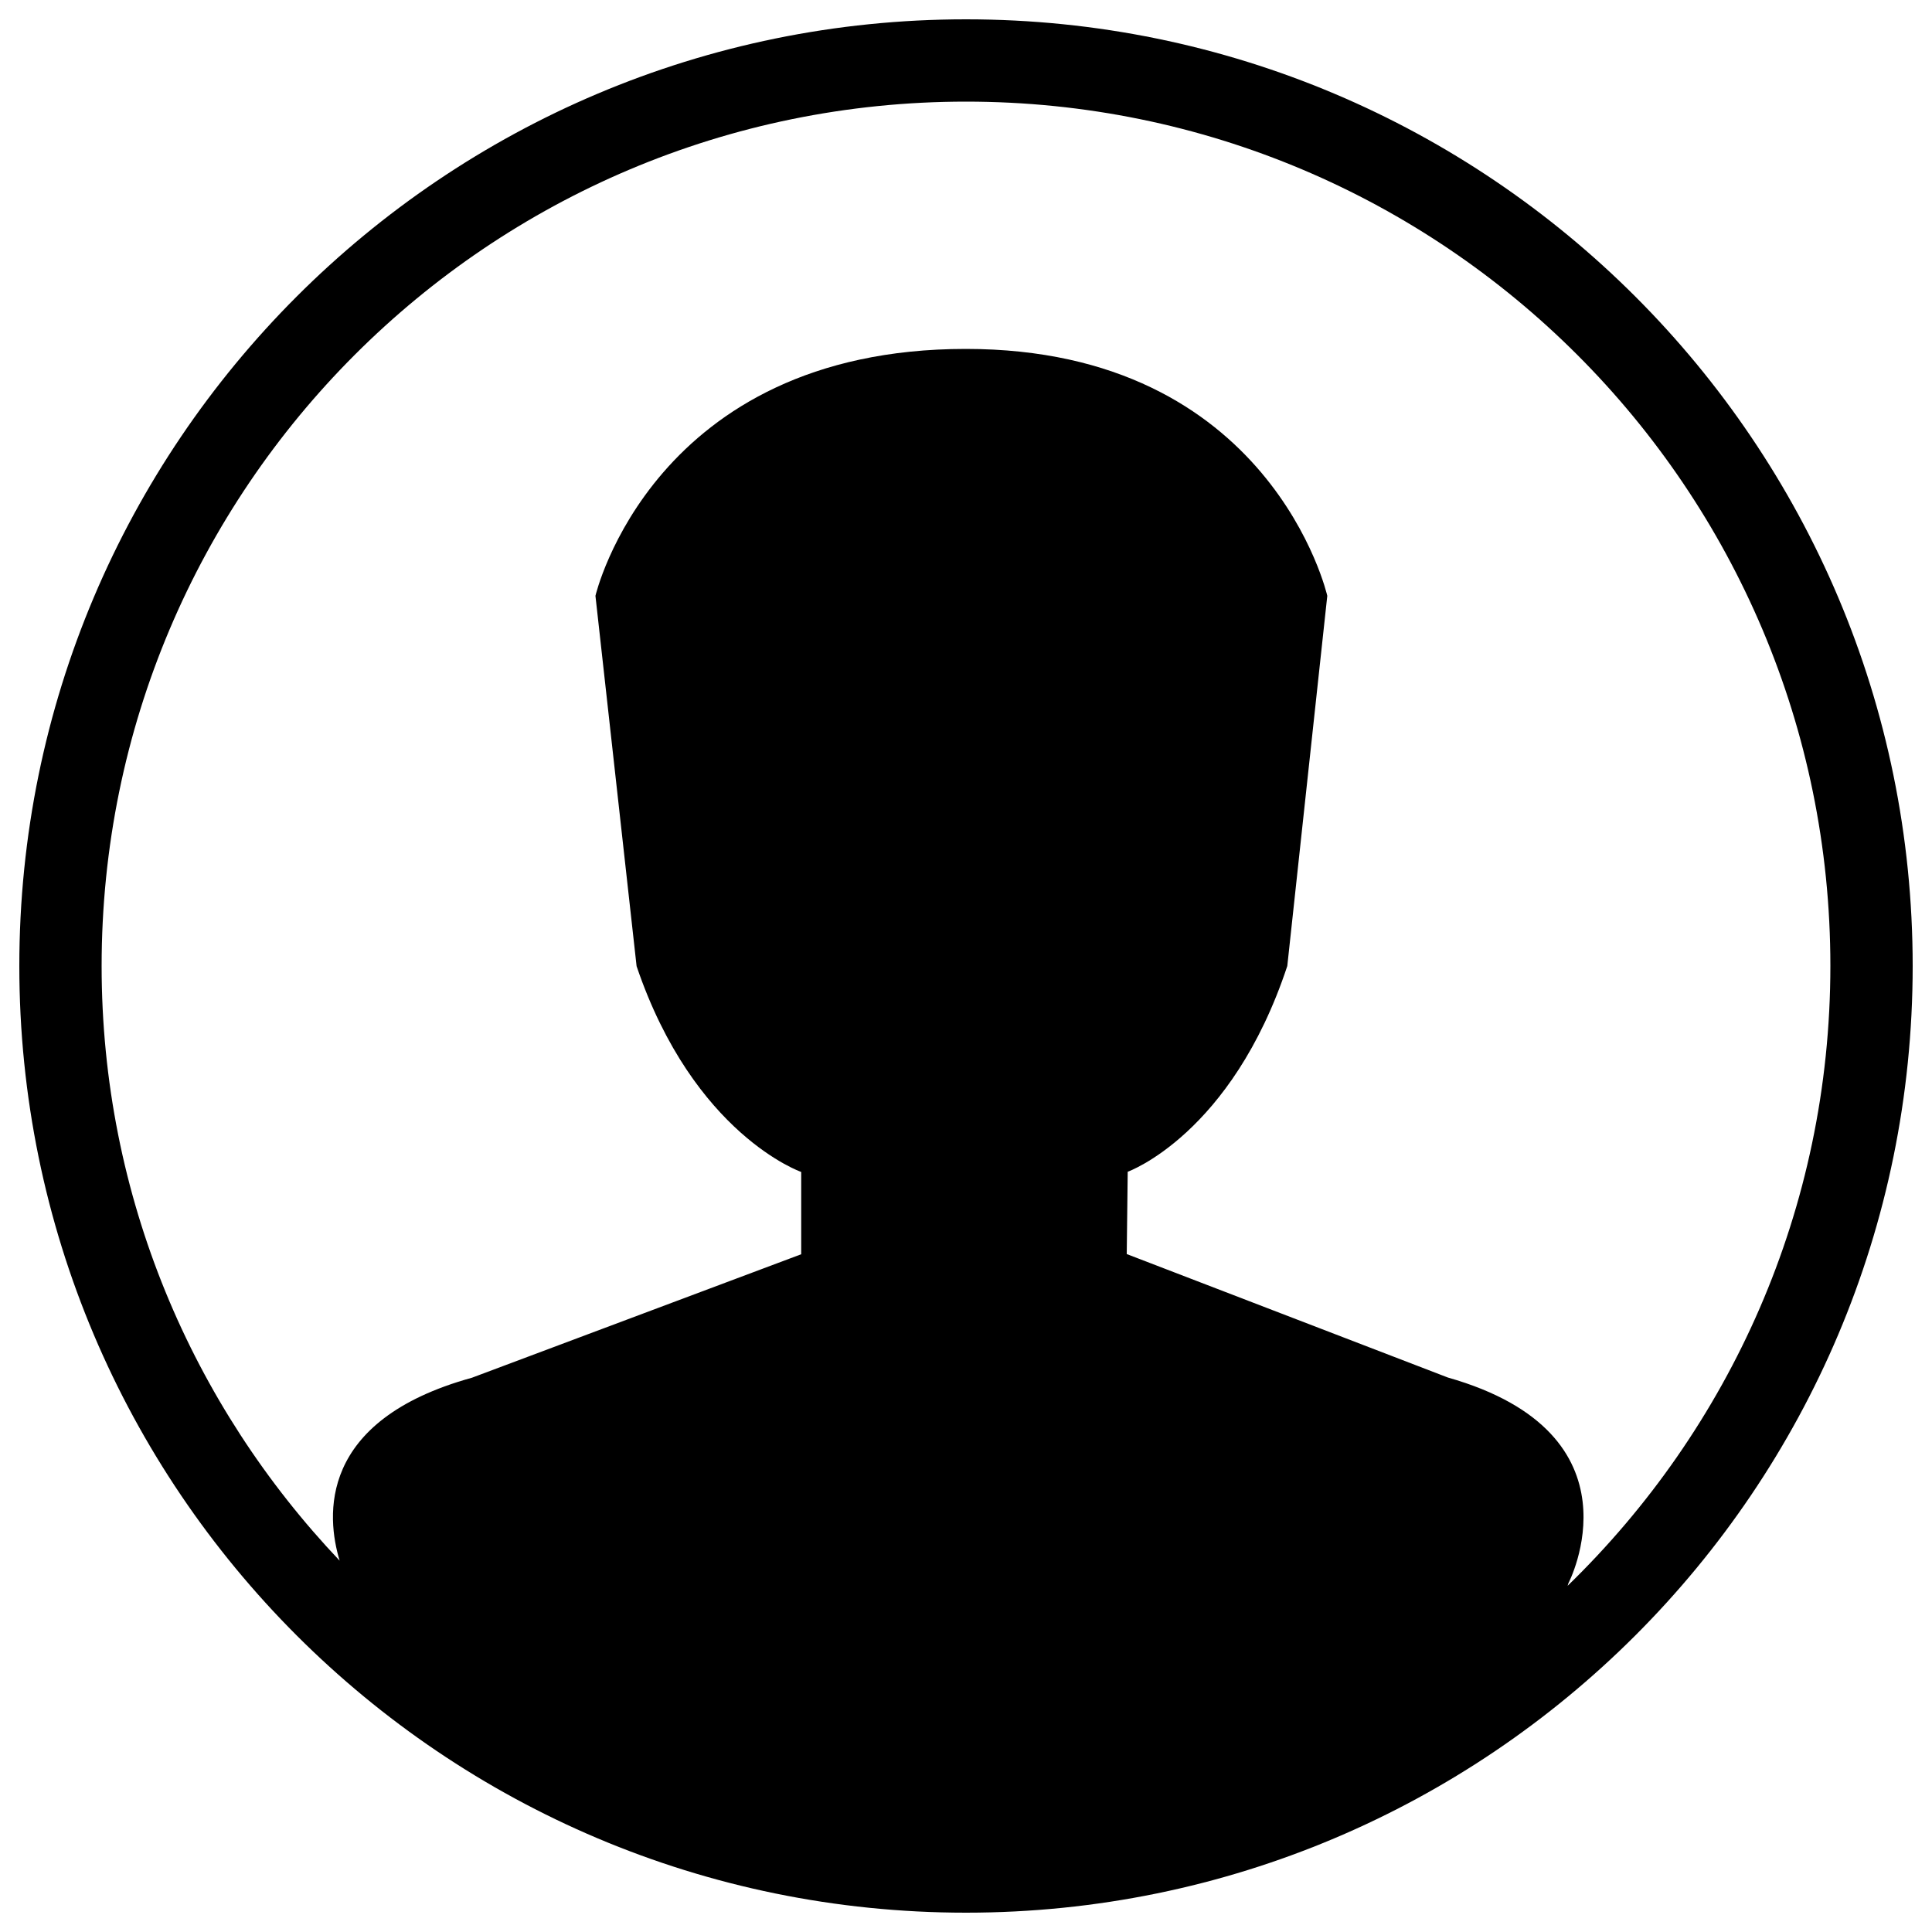 <?xml version="1.0" encoding="utf-8"?>
<!-- Svg Vector Icons : http://www.onlinewebfonts.com/icon -->
<!DOCTYPE svg PUBLIC "-//W3C//DTD SVG 1.1//EN" "http://www.w3.org/Graphics/SVG/1.1/DTD/svg11.dtd">
<svg version="1.1" xmlns="http://www.w3.org/2000/svg" xmlns:xlink="http://www.w3.org/1999/xlink" x="0px" y="0px" viewBox="0 0 1000 1000" enable-background="new 0 0 1000 1000" xml:space="preserve">
<g><path d="M500,990C229.4,990,10,770.6,10,500S229.4,10,500,10s490,219.4,490,490S770.6,990,500,990z M500,52.6C252.9,52.6,52.6,252.9,52.6,500c0,119.4,47,227.5,123.2,307.8c-6.9-22.8-11.5-72.6,68.5-94.7l170.4-63.9v-42.6c0,0-55.6-19.3-85.2-106.5l-21.3-191.7c0,0,29.7-127.8,191.7-127.8c158.1,0,187.1,127.8,187.1,127.8L666.3,500c-28.9,87.3-82.6,106.5-82.6,106.5l-0.5,42.6L749.4,713c102.8,29.2,62.4,106.5,62.4,106.5s-0.2,0.6-0.4,1.3c83.8-81.3,136-194.9,136-320.9C947.4,252.9,747.1,52.6,500,52.6z"/></g>
</svg>